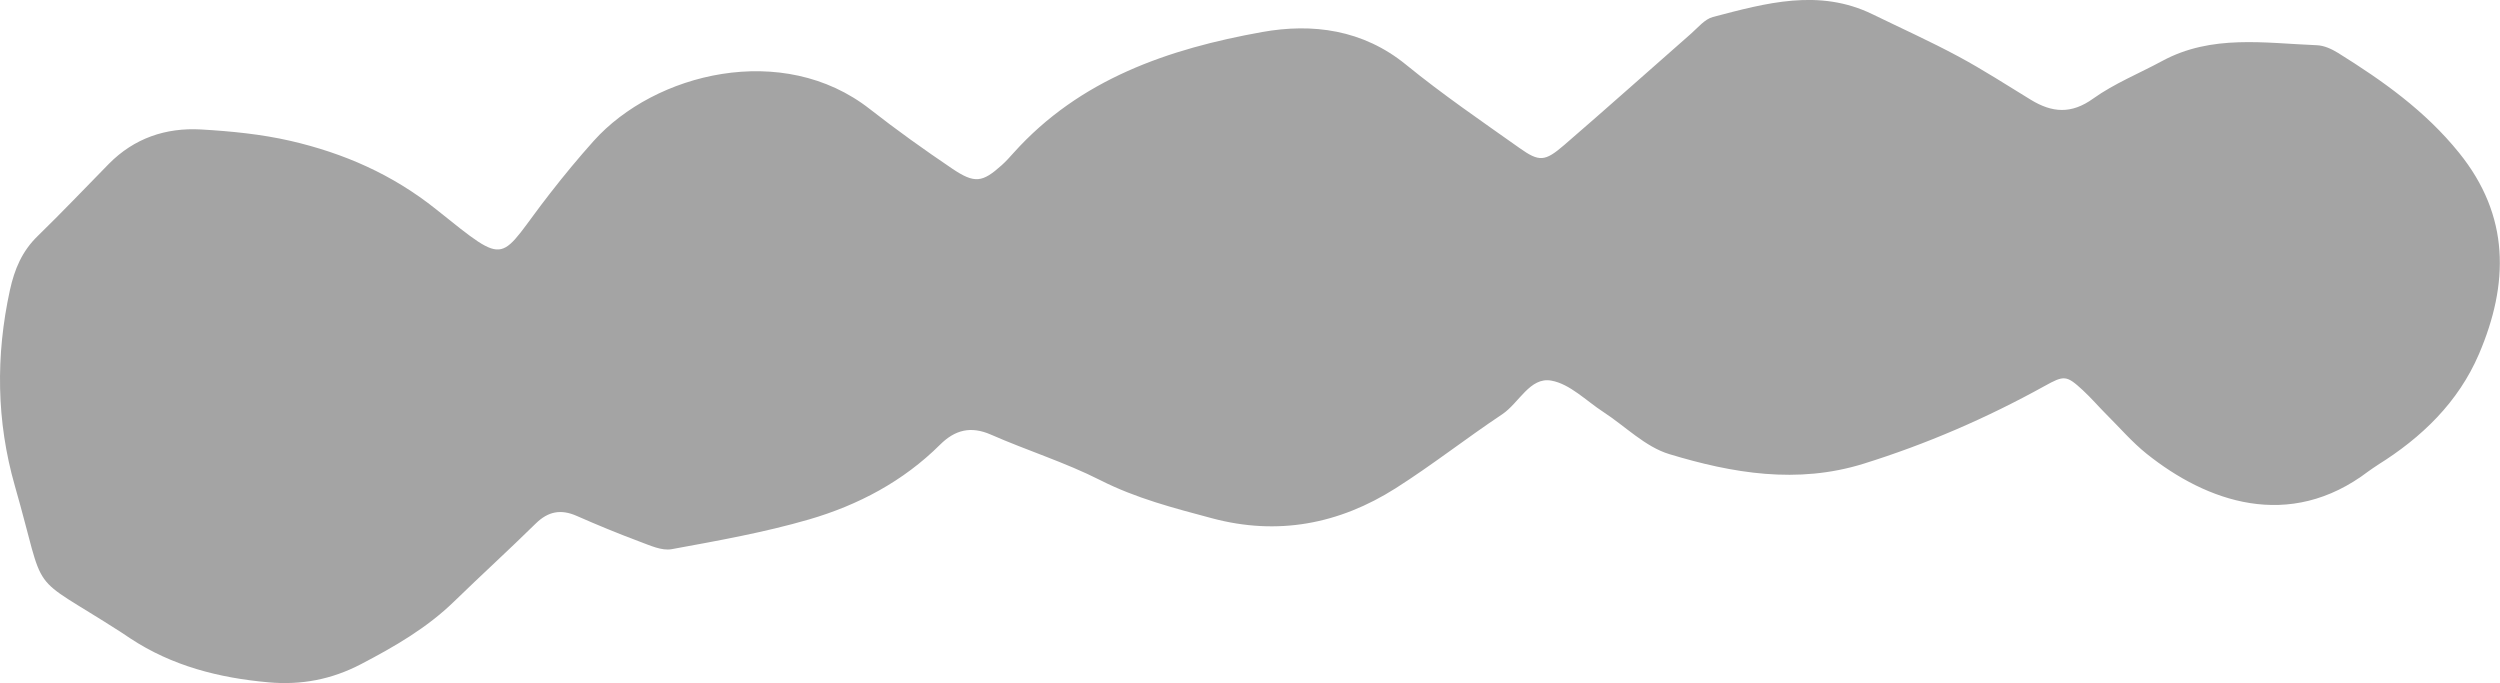 <?xml version="1.0" encoding="UTF-8"?><svg xmlns="http://www.w3.org/2000/svg" viewBox="0 0 272.45 74.43"><defs><style>.d{fill:#a4a4a4;}</style></defs><g id="a"/><g id="b"><g id="c"><path class="d" d="M259.1,50.69c-.29,.2-.64,.41-.97,.66-8.68,6.62-17.71,3.28-24.18-1.89-1.59-1.27-2.94-2.85-4.39-4.29-.87-.87-1.67-1.81-2.57-2.64-1.8-1.66-2.04-1.64-4.19-.45-6.29,3.48-12.85,6.32-19.72,8.46-7.21,2.24-14.27,1.04-21.16-1.05-2.62-.79-4.8-3.04-7.2-4.6-1.86-1.21-3.63-3.05-5.66-3.41-2.33-.42-3.51,2.44-5.35,3.67-3.92,2.61-7.64,5.54-11.61,8.06-6.16,3.91-12.86,5.19-20.02,3.27-4.15-1.11-8.27-2.17-12.17-4.15-3.83-1.94-7.97-3.23-11.91-4.96-2.21-.97-3.93-.52-5.55,1.09-4.02,4-8.93,6.59-14.28,8.15-4.89,1.42-9.95,2.32-14.97,3.24-1.09,.2-2.39-.42-3.53-.84-2.3-.86-4.58-1.8-6.83-2.79-1.71-.75-3.09-.5-4.45,.83-2.92,2.87-5.95,5.63-8.89,8.49-2.98,2.9-6.5,4.93-10.16,6.84-3.21,1.68-6.53,2.3-10.09,1.98-5.38-.48-10.5-1.78-15.07-4.8-.34-.23-.68-.46-1.02-.68-10.47-6.73-7.95-3.4-11.55-15.96C-.39,45.9-.48,38.78,1.08,31.62c.5-2.28,1.32-4.24,3.02-5.89,2.64-2.57,5.18-5.24,7.76-7.87,2.77-2.81,6.23-3.97,10.06-3.75,3.26,.19,6.55,.51,9.73,1.24,5.8,1.34,11.1,3.64,15.89,7.47,8.11,6.48,6.63,5.64,12.43-1.78,1.51-1.94,3.08-3.84,4.72-5.67,6.65-7.43,20.64-10.91,30.11-3.48,2.9,2.27,5.91,4.42,8.96,6.48,2.47,1.67,3.3,1.52,5.41-.37,.46-.41,.87-.87,1.28-1.33,7.24-8.07,16.92-11.35,27.1-13.18,5.48-.98,10.97-.28,15.68,3.56,3.96,3.23,8.2,6.13,12.38,9.09,2.14,1.52,2.76,1.47,4.84-.32,4.65-4.01,9.23-8.11,13.85-12.16,.75-.66,1.49-1.58,2.38-1.81,5.76-1.51,11.56-3.14,17.4-.29,3.12,1.52,6.29,2.95,9.34,4.59,2.7,1.45,5.29,3.13,7.91,4.73,2.3,1.4,4.39,1.59,6.79-.14,2.31-1.65,5.02-2.74,7.53-4.1,5.38-2.91,11.16-1.94,16.85-1.71,.78,.03,1.61,.41,2.29,.83,4.88,3.04,9.51,6.32,13.19,10.88,5.59,6.91,5.44,14.31,2.18,21.94-2.24,5.23-6.21,9.09-11.07,12.11Z"/></g></g></svg>
